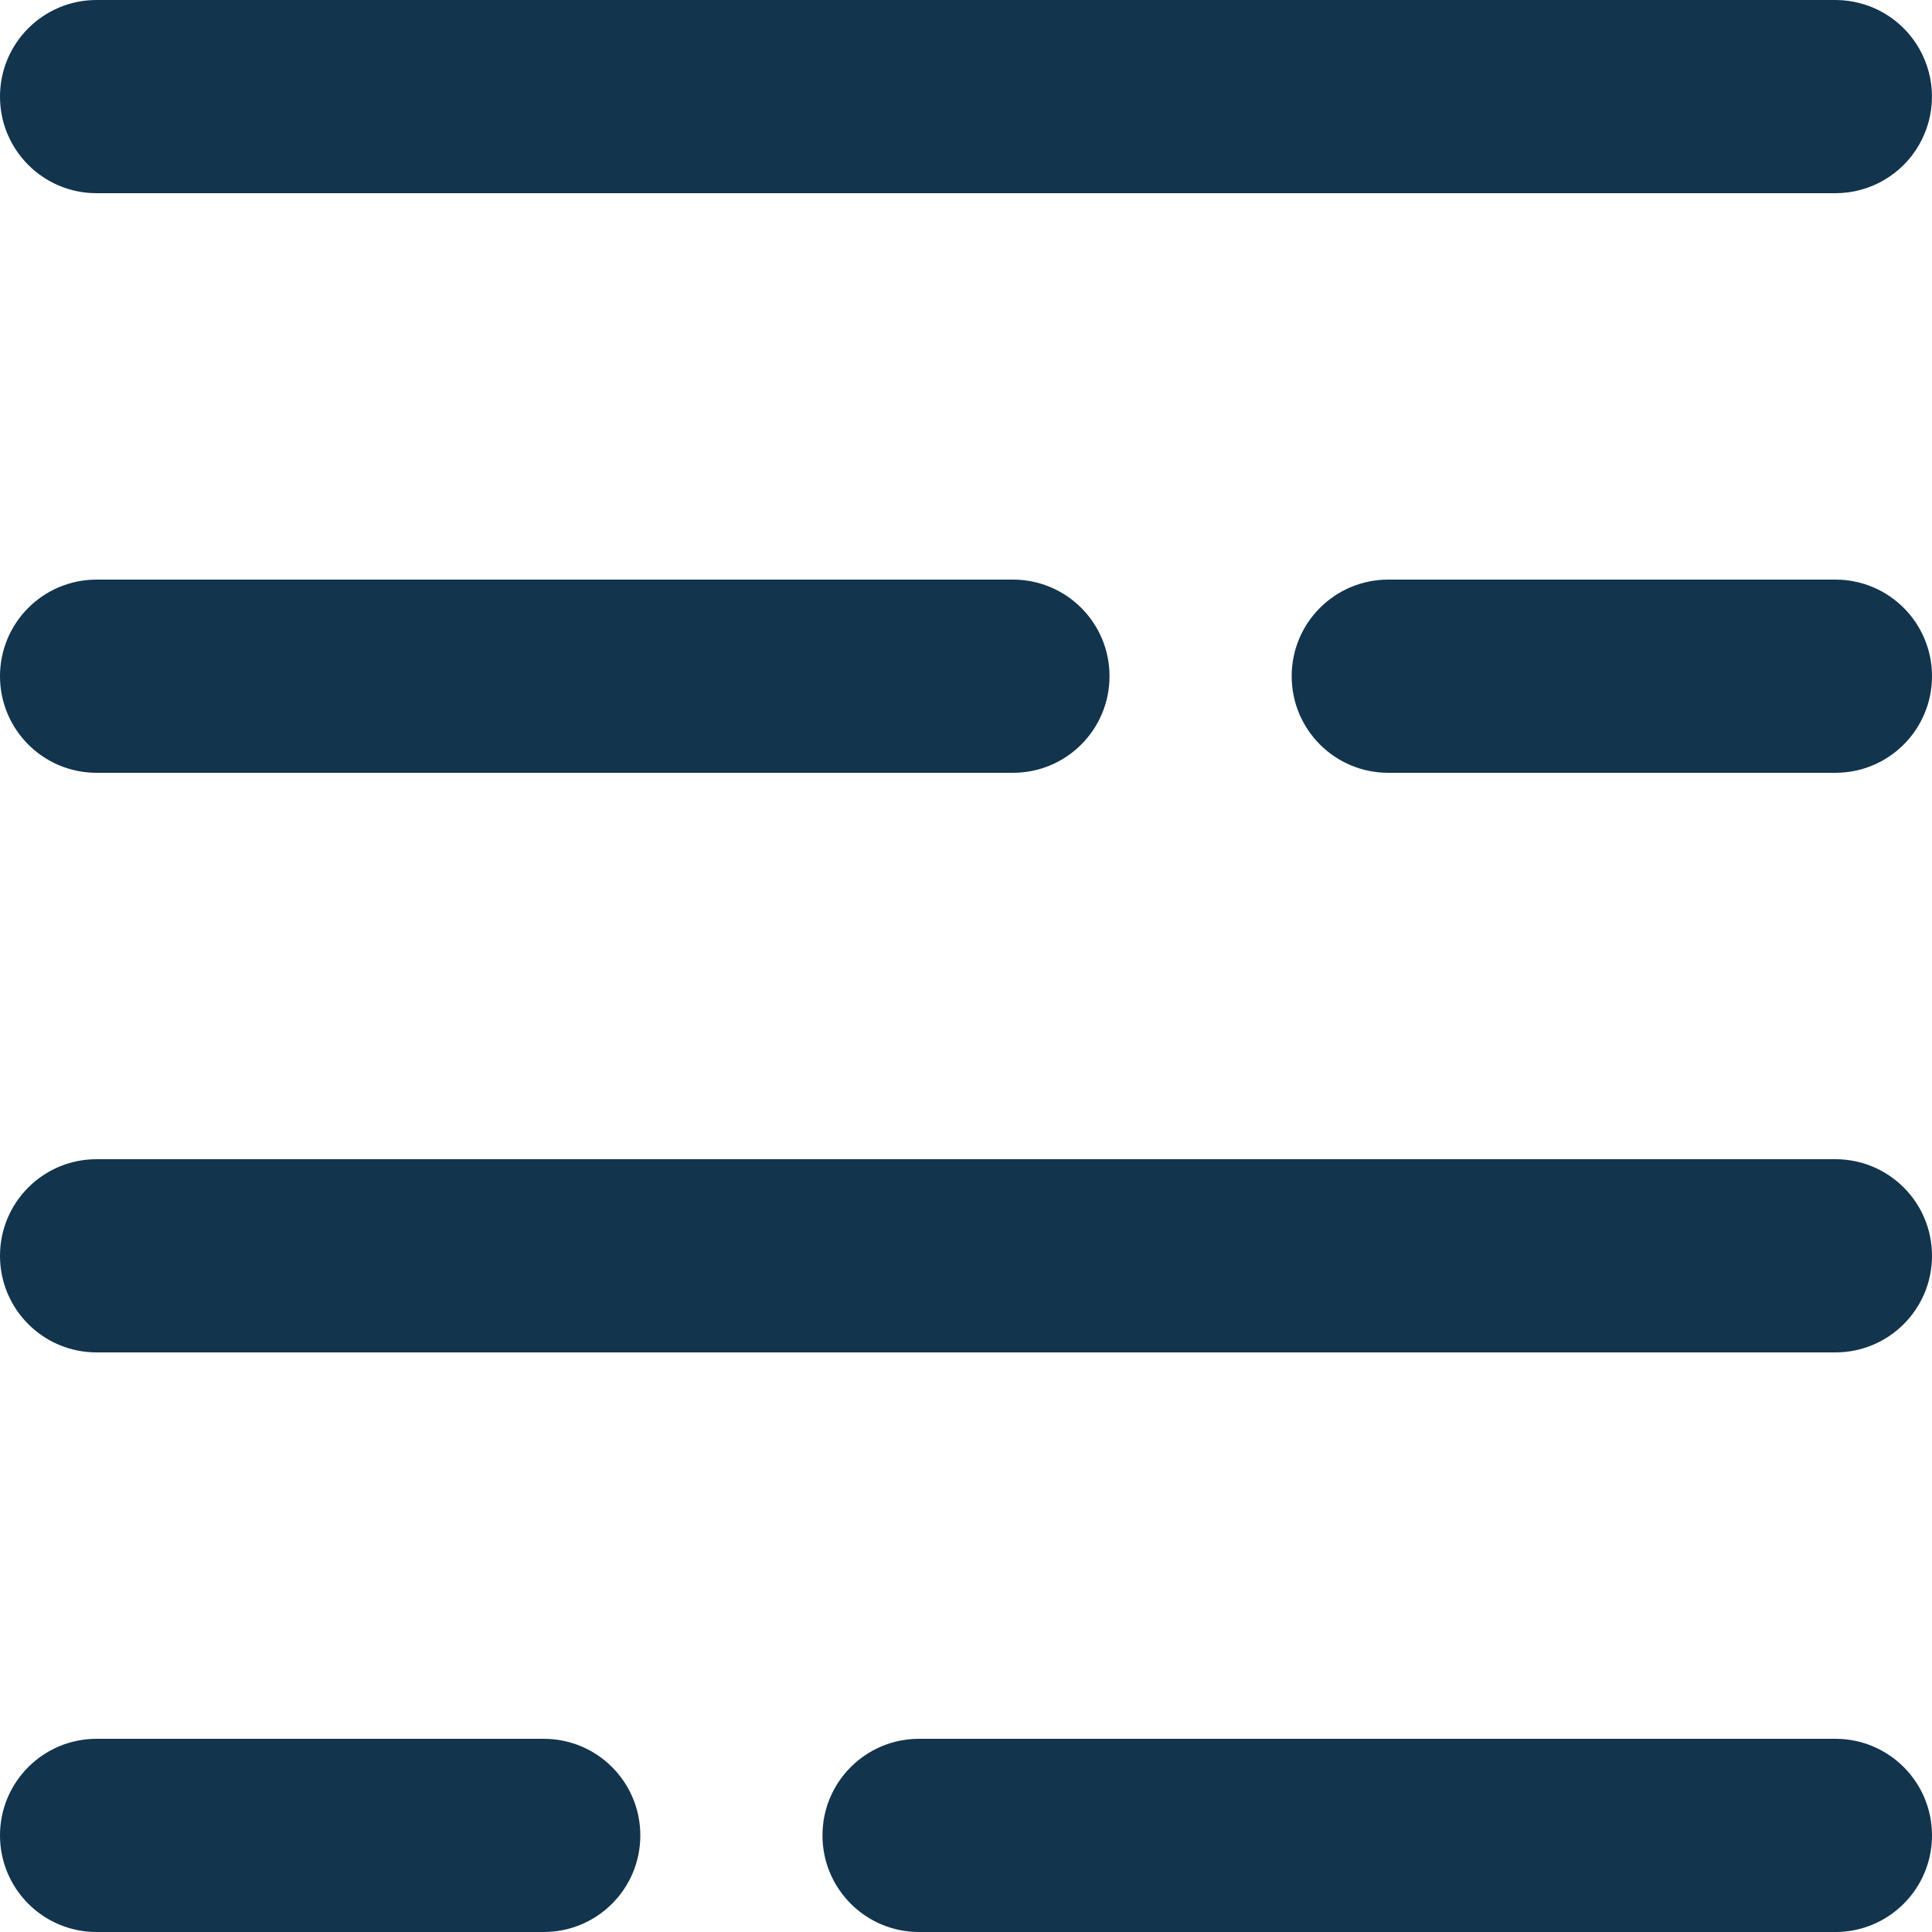 <?xml version="1.0" encoding="UTF-8"?>
<svg width="14px" height="14px" viewBox="0 0 14 14" version="1.1" xmlns="http://www.w3.org/2000/svg" xmlns:xlink="http://www.w3.org/1999/xlink">
    <!-- Generator: Sketch 52.6 (67491) - http://www.bohemiancoding.com/sketch -->
    <title>icon/align-justify</title>
    <desc>Created with Sketch.</desc>
    <g id="Icons-✅" stroke="none" stroke-width="1" fill="none" fill-rule="evenodd">
        <g id="Icons" transform="translate(-737, -2785)" fill="#12344D">
            <g id="icon/align-justify" transform="translate(737, 2785)">
                <g id="align-justify">
                    <path d="M13.3,1.4 L0.7,1.4 C0.313,1.4 1.04308668e-08,1.087 1.04308668e-08,0.7 C1.04308668e-08,0.313 0.313,5.76077874e-09 0.7,-2.22044605e-16 L13.3,-2.22044605e-16 C13.55,-5.27016741e-09 13.781,0.133 13.906,0.35 C14.031,0.567 14.031,0.833 13.906,1.05 C13.781,1.267 13.55,1.4 13.3,1.4 Z M13.3,5.6 L10.06,5.6 C9.673,5.6 9.36,5.287 9.36,4.9 C9.36,4.513 9.673,4.2 10.06,4.2 L13.3,4.2 C13.687,4.2 14,4.513 14,4.9 C14,5.287 13.687,5.6 13.3,5.6 Z M3.94,14 L0.7,14 C0.313,14 4.97379915e-14,13.687 4.97379915e-14,13.3 C4.97379915e-14,12.913 0.313,12.6 0.7,12.6 L3.94,12.6 C4.327,12.6 4.64,12.913 4.64,13.3 C4.64,13.687 4.327,14 3.94,14 Z M7.34,5.6 L0.7,5.6 C0.313,5.6 -1.77635684e-14,5.287 -1.77635684e-14,4.9 C-1.77635684e-14,4.513 0.313,4.2 0.7,4.2 L7.34,4.2 C7.727,4.2 8.04,4.513 8.04,4.9 C8.04,5.287 7.727,5.6 7.34,5.6 Z M13.3,14 L6.66,14 C6.273,14 5.96,13.687 5.96,13.3 C5.96,12.913 6.273,12.6 6.66,12.6 L13.3,12.6 C13.687,12.6 14,12.913 14,13.3 C14,13.687 13.687,14 13.3,14 Z M13.3,9.8 L0.7,9.8 C0.313,9.8 0,9.487 0,9.1 C0,8.713 0.313,8.4 0.7,8.4 L13.3,8.4 C13.687,8.4 14,8.713 14,9.1 C14,9.487 13.687,9.8 13.3,9.8 Z" id="Combined-Shape"></path>
                </g>
            </g>
        </g>
    </g>
</svg>
